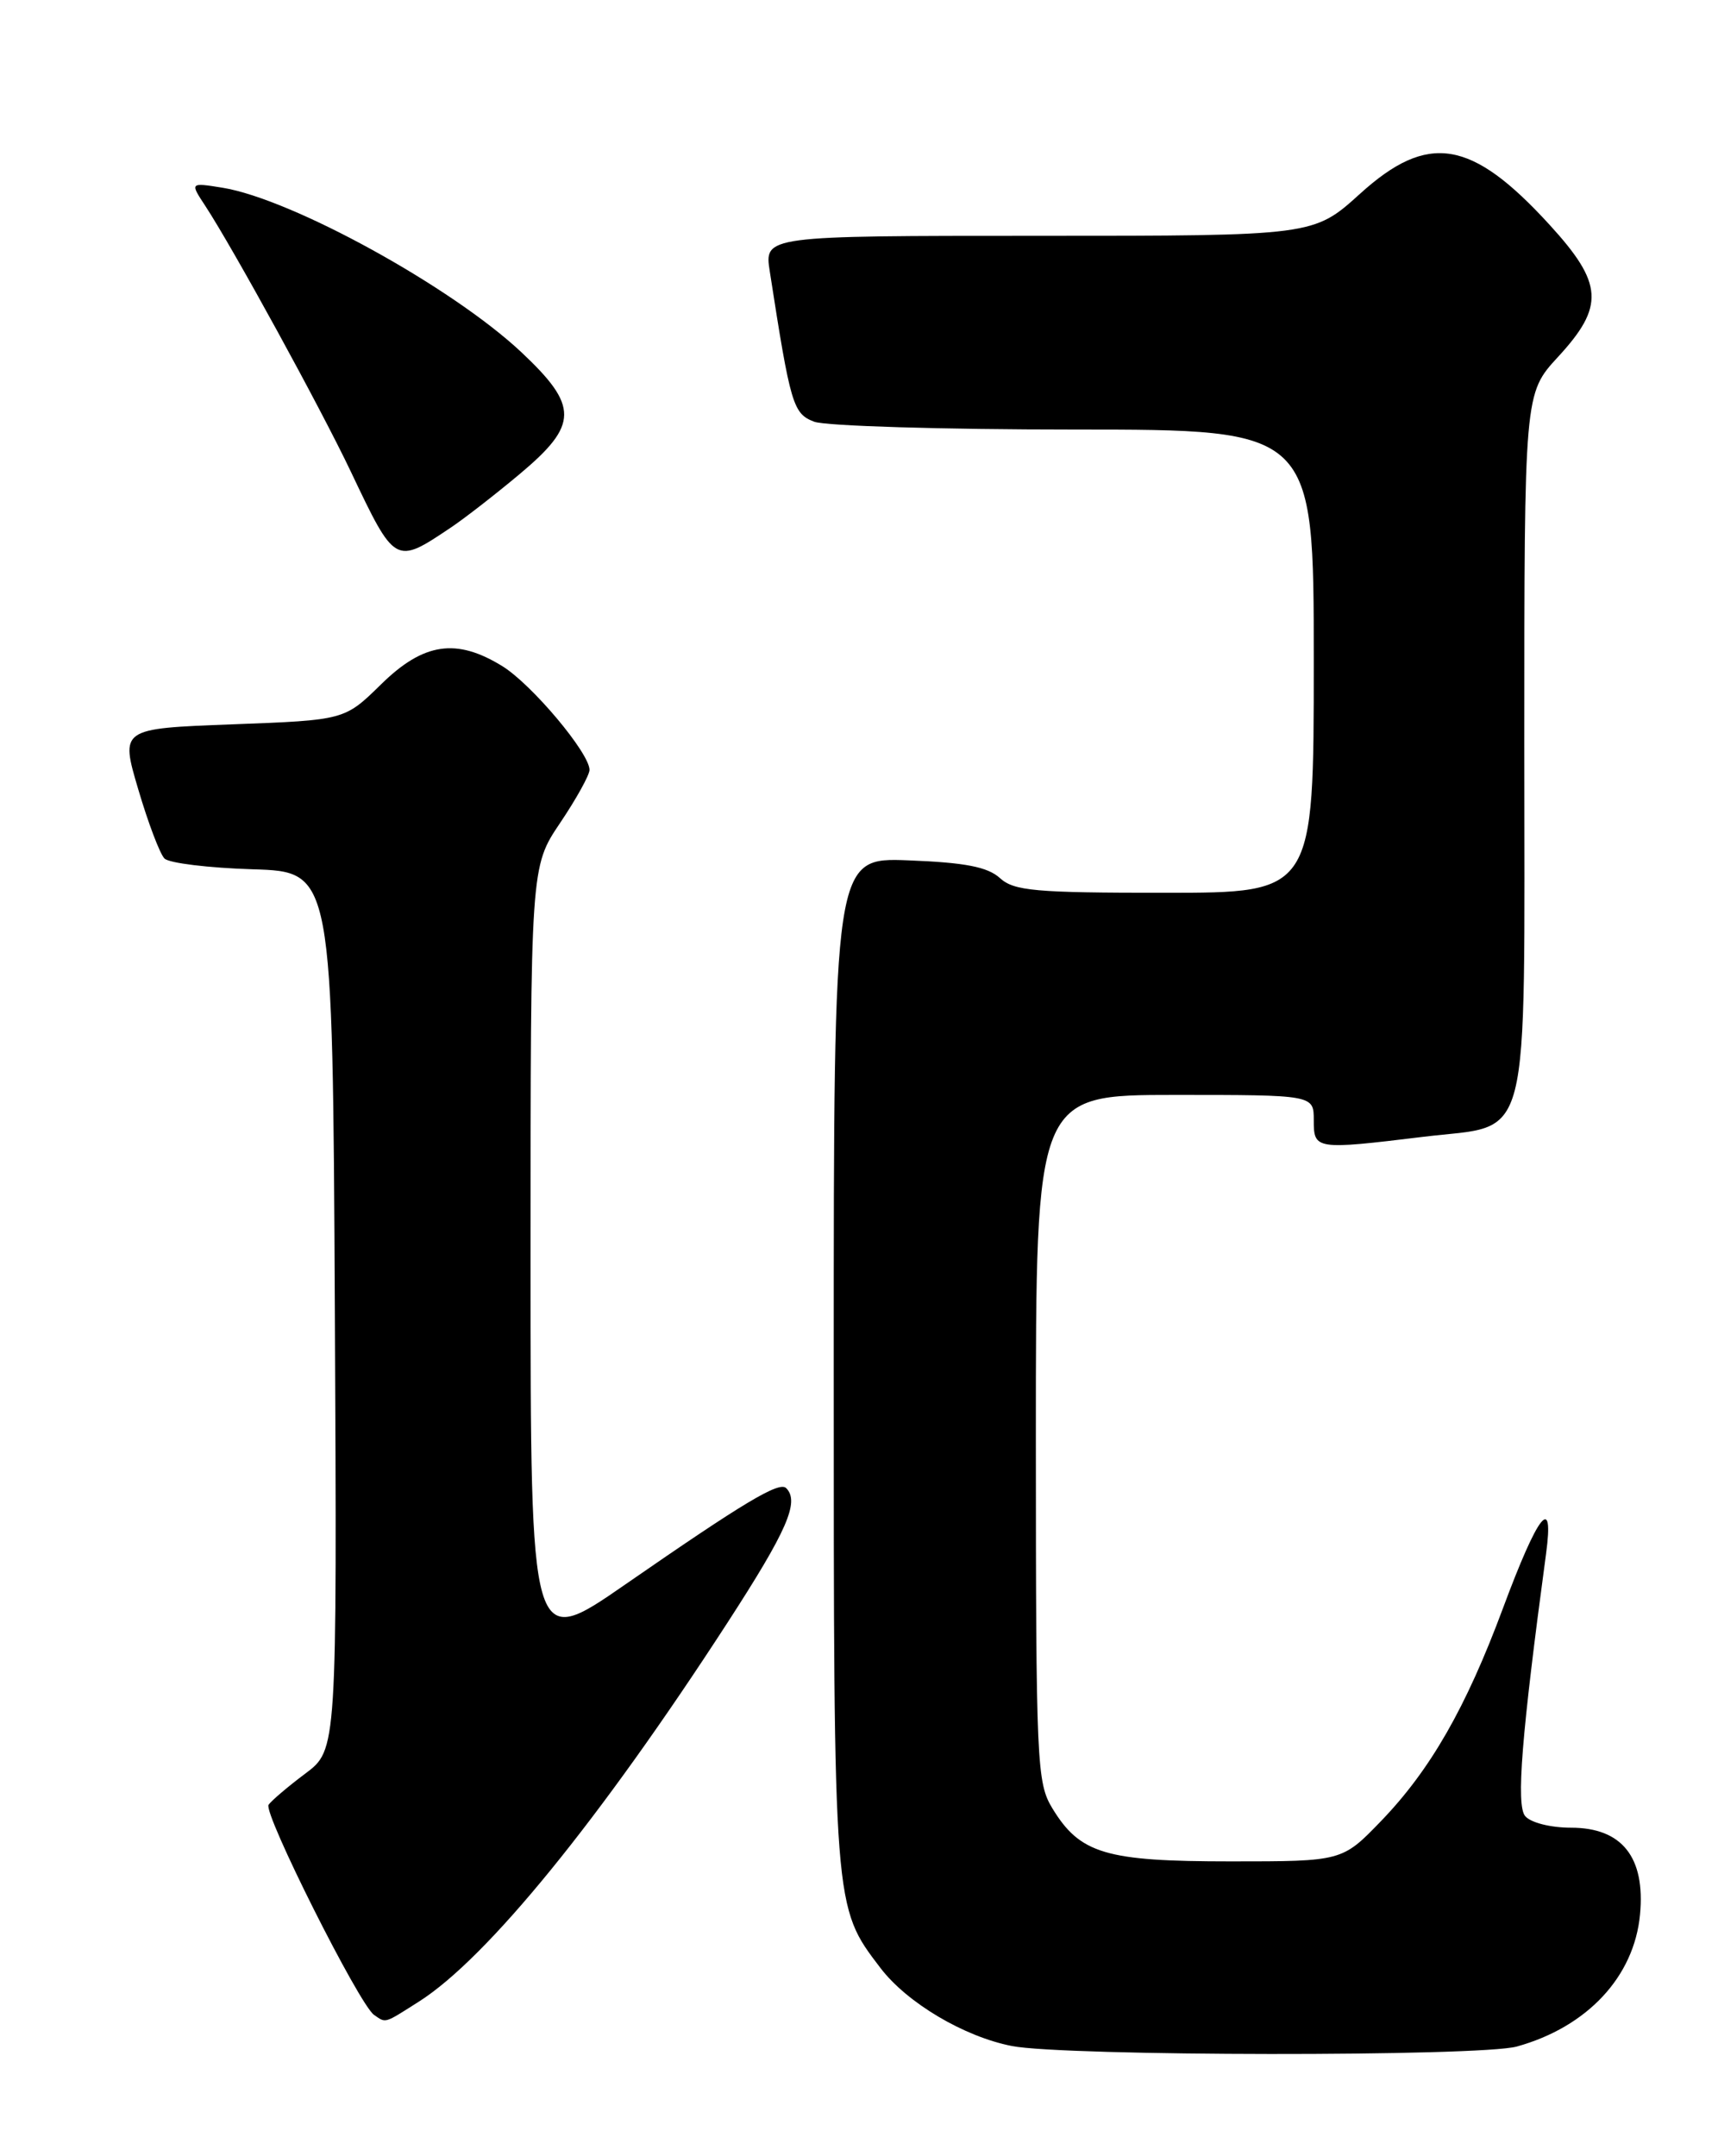 <?xml version="1.0" encoding="UTF-8" standalone="no"?>
<!DOCTYPE svg PUBLIC "-//W3C//DTD SVG 1.1//EN" "http://www.w3.org/Graphics/SVG/1.1/DTD/svg11.dtd" >
<svg xmlns="http://www.w3.org/2000/svg" xmlns:xlink="http://www.w3.org/1999/xlink" version="1.1" viewBox="0 0 204 256">
 <g >
 <path fill="currentColor"
d=" M 180.12 242.98 C 188.47 240.66 194.04 234.70 194.74 227.32 C 195.39 220.51 192.60 217.00 186.55 217.00 C 184.11 217.00 181.75 216.40 181.10 215.62 C 180.01 214.31 180.67 206.06 183.58 184.50 C 184.56 177.27 182.66 179.66 178.46 190.96 C 174.08 202.74 169.85 210.13 164.00 216.20 C 159.37 221.00 159.37 221.00 146.13 221.00 C 131.28 221.00 128.25 220.10 124.96 214.70 C 123.11 211.66 123.01 209.40 123.00 170.75 C 123.00 130.00 123.00 130.00 139.50 130.00 C 156.00 130.00 156.00 130.00 156.00 133.00 C 156.00 136.50 156.18 136.53 169.03 134.97 C 182.00 133.39 181.00 137.31 181.00 88.25 C 181.00 46.72 181.00 46.72 185.00 42.38 C 190.55 36.36 190.38 33.67 184.01 26.70 C 174.72 16.53 169.57 15.69 161.50 23.00 C 155.98 28.00 155.98 28.00 123.36 28.00 C 90.74 28.00 90.74 28.00 91.41 32.25 C 93.87 48.12 94.17 49.11 96.68 50.07 C 98.03 50.58 111.93 51.00 127.57 51.00 C 156.00 51.00 156.00 51.00 156.00 78.50 C 156.00 106.00 156.00 106.00 138.33 106.00 C 122.90 106.00 120.41 105.78 118.73 104.25 C 117.27 102.93 114.61 102.41 107.90 102.15 C 99.00 101.80 99.00 101.80 99.00 161.77 C 99.00 226.83 98.96 226.33 104.55 233.66 C 107.70 237.79 114.47 241.81 120.15 242.92 C 126.36 244.15 175.76 244.20 180.12 242.98 Z  M 49.77 237.63 C 57.83 232.50 71.17 216.12 86.35 192.71 C 93.48 181.71 94.97 178.30 93.35 176.68 C 92.52 175.86 88.38 178.34 74.25 188.12 C 63.00 195.91 63.00 195.91 63.00 149.42 C 63.00 102.92 63.00 102.92 66.50 97.72 C 68.42 94.87 70.00 92.02 70.00 91.41 C 70.00 89.41 63.15 81.26 59.66 79.10 C 54.19 75.72 50.29 76.30 45.25 81.25 C 40.92 85.50 40.92 85.50 27.60 86.00 C 14.28 86.50 14.28 86.50 16.42 93.73 C 17.59 97.70 18.99 101.39 19.53 101.93 C 20.08 102.48 24.79 103.05 30.01 103.21 C 39.50 103.50 39.50 103.50 39.76 155.62 C 40.02 207.75 40.02 207.75 36.26 210.57 C 34.19 212.12 32.23 213.79 31.89 214.28 C 31.23 215.24 42.67 238.04 44.42 239.23 C 45.86 240.22 45.55 240.31 49.77 237.63 Z  M 53.50 62.66 C 55.15 61.56 58.86 58.67 61.75 56.25 C 68.70 50.42 68.72 48.22 61.90 41.81 C 53.64 34.06 34.70 23.64 26.43 22.29 C 22.55 21.67 22.55 21.67 24.38 24.45 C 27.71 29.54 38.04 48.39 41.66 56.00 C 46.92 67.07 46.92 67.07 53.50 62.66 Z "/>
</g>
</svg>